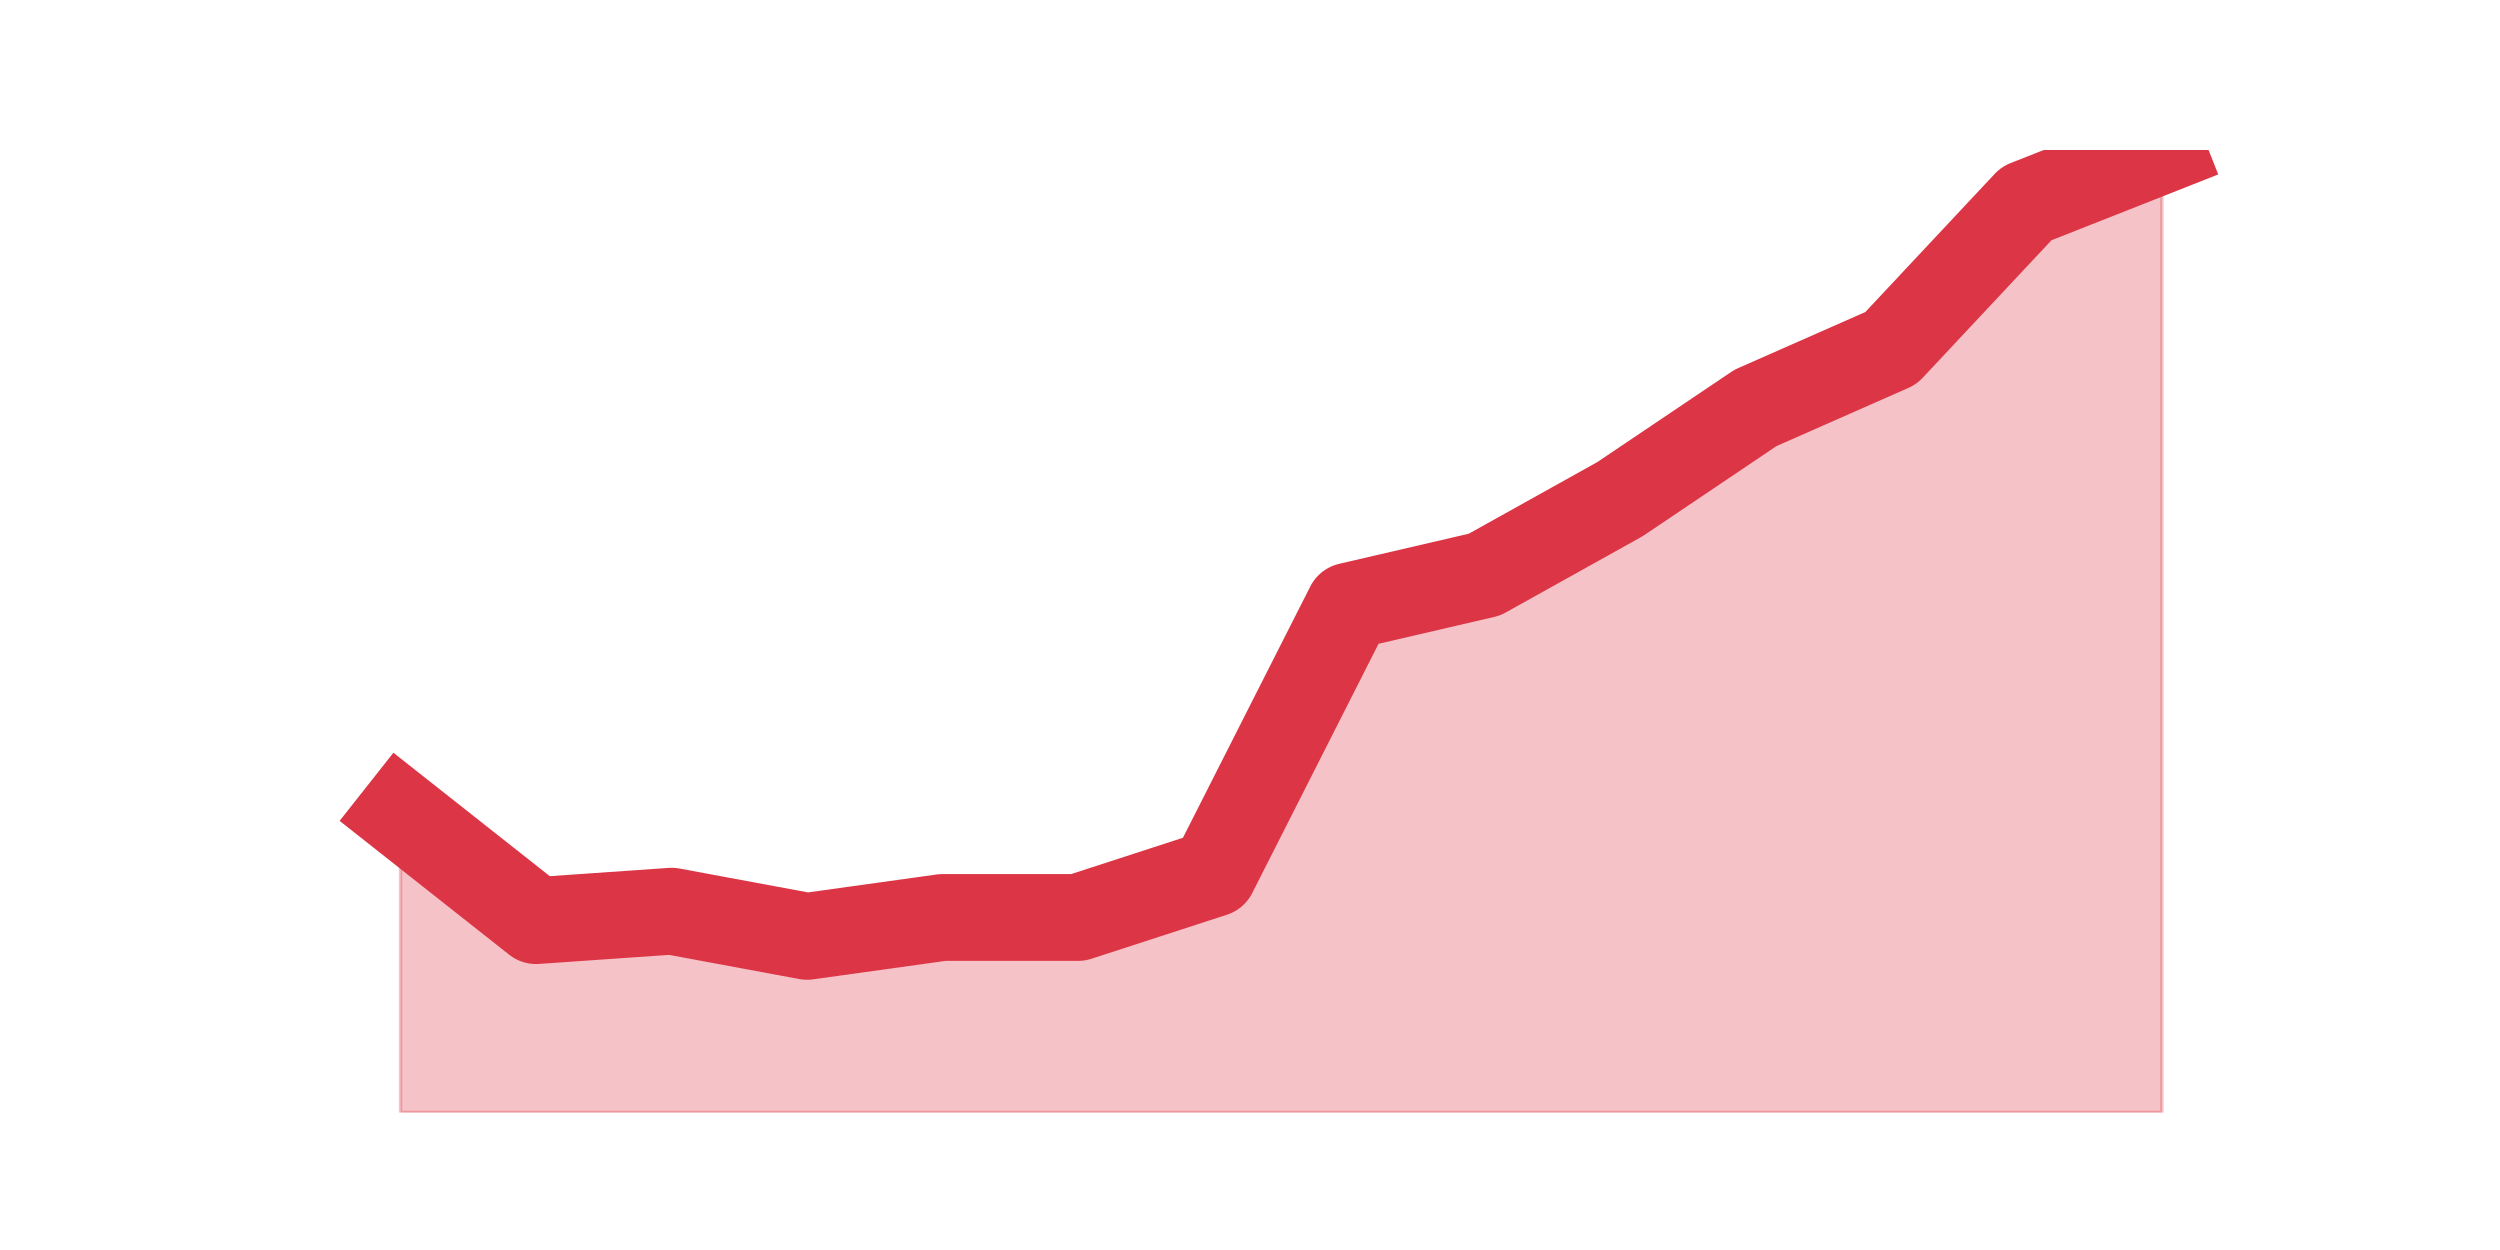 <?xml version="1.0" encoding="utf-8" standalone="no"?>
<!DOCTYPE svg PUBLIC "-//W3C//DTD SVG 1.1//EN"
  "http://www.w3.org/Graphics/SVG/1.1/DTD/svg11.dtd">
<!-- Created with matplotlib (https://matplotlib.org/) -->
<svg height="360pt" version="1.1" viewBox="0 0 720 360" width="720pt" xmlns="http://www.w3.org/2000/svg" xmlns:xlink="http://www.w3.org/1999/xlink">
 <defs>
  <style type="text/css">*{stroke-linecap:butt;stroke-linejoin:round;}</style>
 </defs>
 <g id="figure_1">
  <g id="patch_1">
   <path d="M 0 360 
L 720 360 
L 720 0 
L 0 0 
z
" style="fill:none;"/>
  </g>
  <g id="axes_1">
   <g id="matplotlib.axis_1"/>
   <g id="matplotlib.axis_2"/>
   <g id="PolyCollection_1">
    <defs>
     <path d="M 115.364 -125.659 
L 115.364 -39.6 
L 154.385 -39.6 
L 193.406 -39.6 
L 232.427 -39.6 
L 271.448 -39.6 
L 310.469 -39.6 
L 349.49 -39.6 
L 388.51 -39.6 
L 427.531 -39.6 
L 466.552 -39.6 
L 505.573 -39.6 
L 544.594 -39.6 
L 583.615 -39.6 
L 622.636 -39.6 
L 622.636 -316.8 
L 622.636 -316.8 
L 583.615 -301.4 
L 544.594 -259.729 
L 505.573 -242.518 
L 466.552 -216.247 
L 427.531 -194.506 
L 388.51 -185.447 
L 349.49 -108.447 
L 310.469 -95.765 
L 271.448 -95.765 
L 232.427 -90.329 
L 193.406 -97.576 
L 154.385 -94.859 
L 115.364 -125.659 
z
" id="mc90624cefc" style="stroke:#dc3545;stroke-opacity:0.3;"/>
    </defs>
    <g clip-path="url(#p3559d4e885)">
     <use style="fill:#dc3545;fill-opacity:0.3;stroke:#dc3545;stroke-opacity:0.3;" x="0" xlink:href="#mc90624cefc" y="360"/>
    </g>
   </g>
   <g id="line2d_1">
    <path clip-path="url(#p3559d4e885)" d="M 115.364 234.341 
L 154.385 265.141 
L 193.406 262.424 
L 232.427 269.671 
L 271.448 264.235 
L 310.469 264.235 
L 349.49 251.553 
L 388.51 174.553 
L 427.531 165.494 
L 466.552 143.753 
L 505.573 117.482 
L 544.594 100.271 
L 583.615 58.6 
L 622.636 43.2 
" style="fill:none;stroke:#dc3545;stroke-linecap:square;stroke-width:25;"/>
   </g>
  </g>
 </g>
 <defs>
  <clipPath id="p3559d4e885">
   <rect height="277.2" width="558" x="90" y="43.2"/>
  </clipPath>
 </defs>
</svg>
